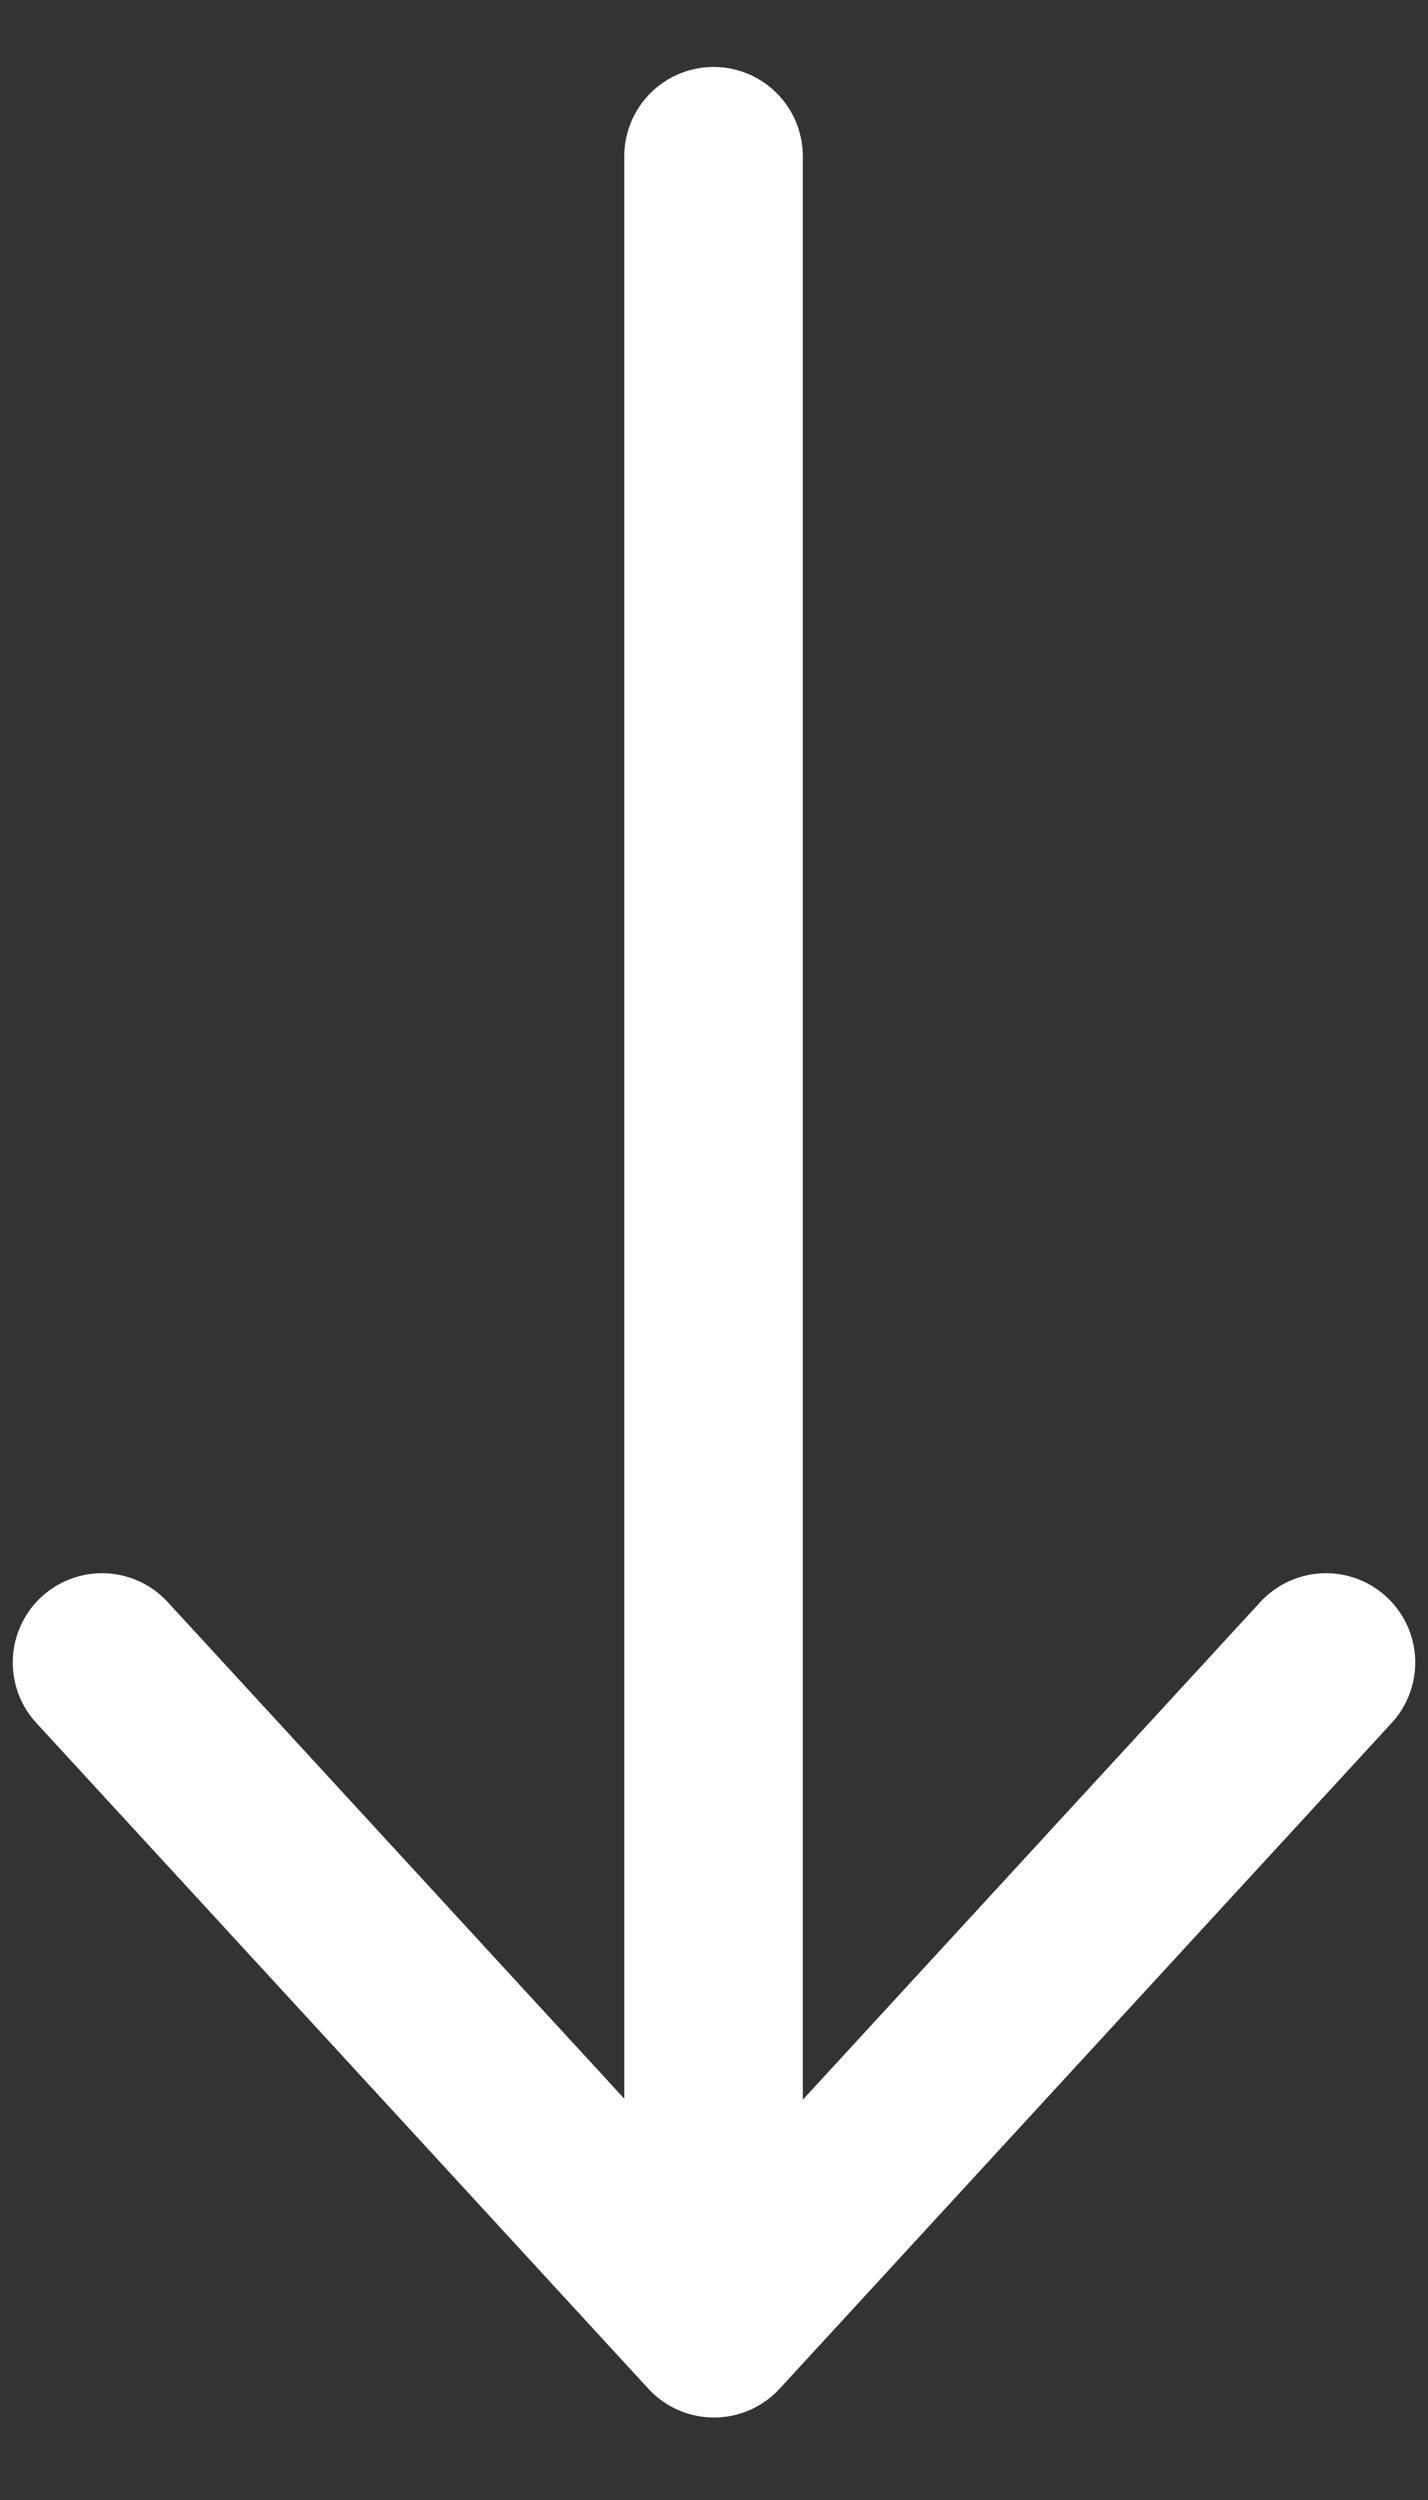 <?xml version="1.0" encoding="UTF-8" standalone="no"?>
<svg
   xmlns:dc="http://purl.org/dc/elements/1.1/"
   xmlns:cc="http://creativecommons.org/ns#"
   xmlns:rdf="http://www.w3.org/1999/02/22-rdf-syntax-ns#"
   xmlns:svg="http://www.w3.org/2000/svg"
   xmlns="http://www.w3.org/2000/svg"
   id="svg15"
   version="1.1"
   viewBox="0 0 16 28"
   height="28px"
   width="16px">
  <rect x="0" y="0" width="16" height="28" fill="#333333" stroke="none"/>
  <!-- Generator: sketchtool 50 (54983) - http://www.bohemiancoding.com/sketch -->
  <title
     id="title2">8D58CA31-1B3F-48E5-9650-B241F3C7FC34</title>
  <desc
     id="desc4">Created with sketchtool.</desc>
  <defs
     id="defs6" />
  <g
     stroke-linejoin="round"
     stroke-linecap="round"
     fill-rule="evenodd"
     fill="none"
     stroke-width="1"
     stroke="none"
     id="Page-1">
    <g
       style="stroke:#ffffff"
       stroke-width="2"
       stroke="#FC3C2D"
       transform="translate(-167, -5016)"
       id="1">
      <g
         style="stroke:#ffffff"
         transform="translate(142, 4551)"
         id="Case_Txt">
        <g
           style="stroke:#ffffff"
           transform="translate(2, 451)"
           id="CTA">
          <g
             style="stroke:#ffffff"
             transform="translate(24, 15)"
             id="Arrow_down">
            <polyline
               style="stroke:#ffffff"
               points="3.272 14.491 10.728 21.348 3.272 28.205"
               transform="translate(7, 21.348) rotate(-270) translate(-7, -21.348) "
               id="Stroke-1" />
            <path
               style="stroke:#ffffff"
               transform="rotate(90,6.731,13)"
               id="Stroke-3"
               d="m 16.981,12.736 -22.5,0" />
          </g>
        </g>
      </g>
    </g>
  </g>
</svg>
